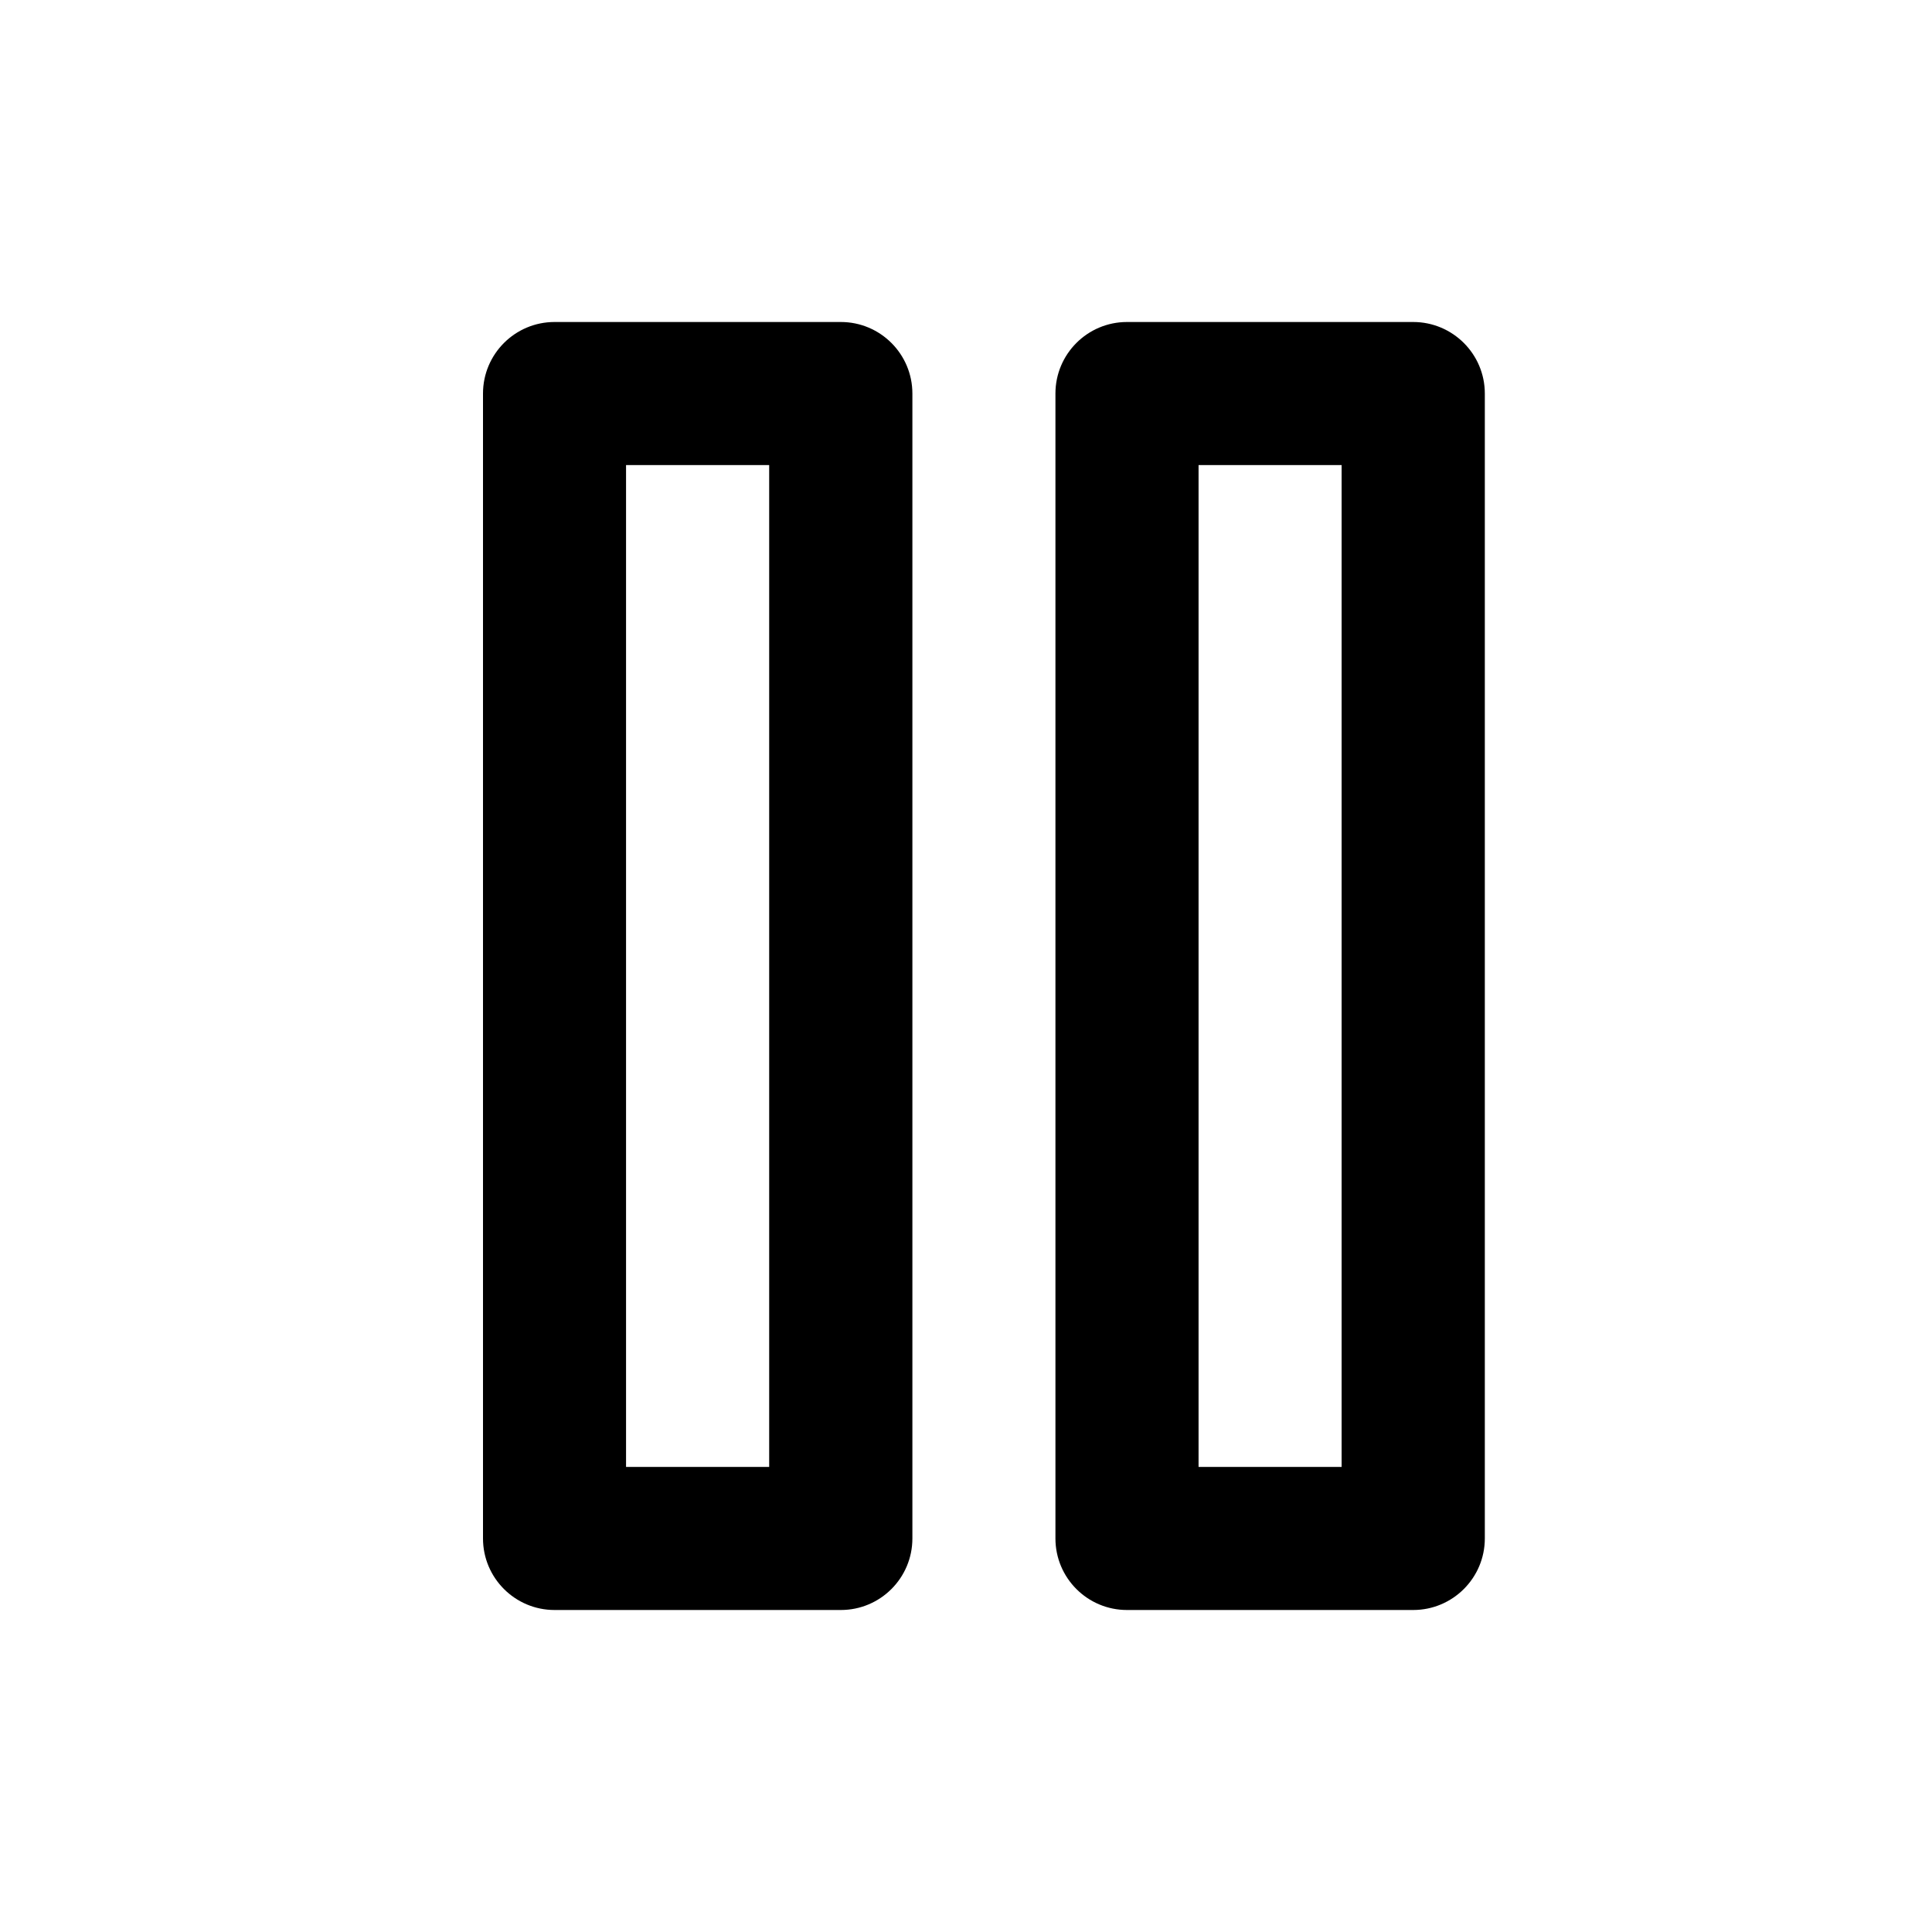 <?xml version="1.0" encoding="UTF-8" standalone="no"?>
<svg
   xmlns:dc="http://purl.org/dc/elements/1.1/"
   xmlns:cc="http://creativecommons.org/ns#"
   xmlns:rdf="http://www.w3.org/1999/02/22-rdf-syntax-ns#"
   xmlns:svg="http://www.w3.org/2000/svg"
   xmlns="http://www.w3.org/2000/svg"
   xmlns:sodipodi="http://sodipodi.sourceforge.net/DTD/sodipodi-0.dtd"
   xmlns:inkscape="http://www.inkscape.org/namespaces/inkscape"
   width="24"
   height="24"
   viewBox="0 0 24 24"
   fill="none"
   version="1.1"
   id="svg6"
   sodipodi:docname="in-pause.svg"
   inkscape:version="1.0.2 (e86c870879, 2021-01-15)">
  <defs
     id="defs10" />
  <sodipodi:namedview
     pagecolor="#ffffff"
     bordercolor="#666666"
     borderopacity="1"
     objecttolerance="10"
     gridtolerance="10"
     guidetolerance="10"
     inkscape:pageopacity="0"
     inkscape:pageshadow="2"
     inkscape:window-width="1920"
     inkscape:window-height="1016"
     id="namedview8"
     showgrid="false"
     inkscape:zoom="33.333333"
     inkscape:cx="12"
     inkscape:cy="12"
     inkscape:window-x="0"
     inkscape:window-y="0"
     inkscape:window-maximized="1"
     inkscape:current-layer="svg6" />
  <path
     id="path2"
     d="M 6.889 4 C 6.398 4 6 4.398 6 4.889 L 6 19.111 C 6 19.602 6.398 20 6.889 20 L 10.445 20 C 10.936 20 11.334 19.602 11.334 19.111 L 11.334 4.889 C 11.334 4.398 10.936 4 10.445 4 L 6.889 4 z M 14 4 C 13.509 4 13.111 4.398 13.111 4.889 L 13.111 19.111 C 13.111 19.602 13.509 20 14 20 L 17.555 20 C 18.046 20 18.445 19.602 18.445 19.111 L 18.445 4.889 C 18.445 4.398 18.046 4 17.555 4 L 14 4 z M 7.777 5.777 L 9.555 5.777 L 9.555 18.223 L 7.777 18.223 L 7.777 5.777 z M 14.889 5.777 L 16.666 5.777 L 16.666 18.223 L 14.889 18.223 L 14.889 5.777 z "
     style="fill:#000000" />
</svg>
